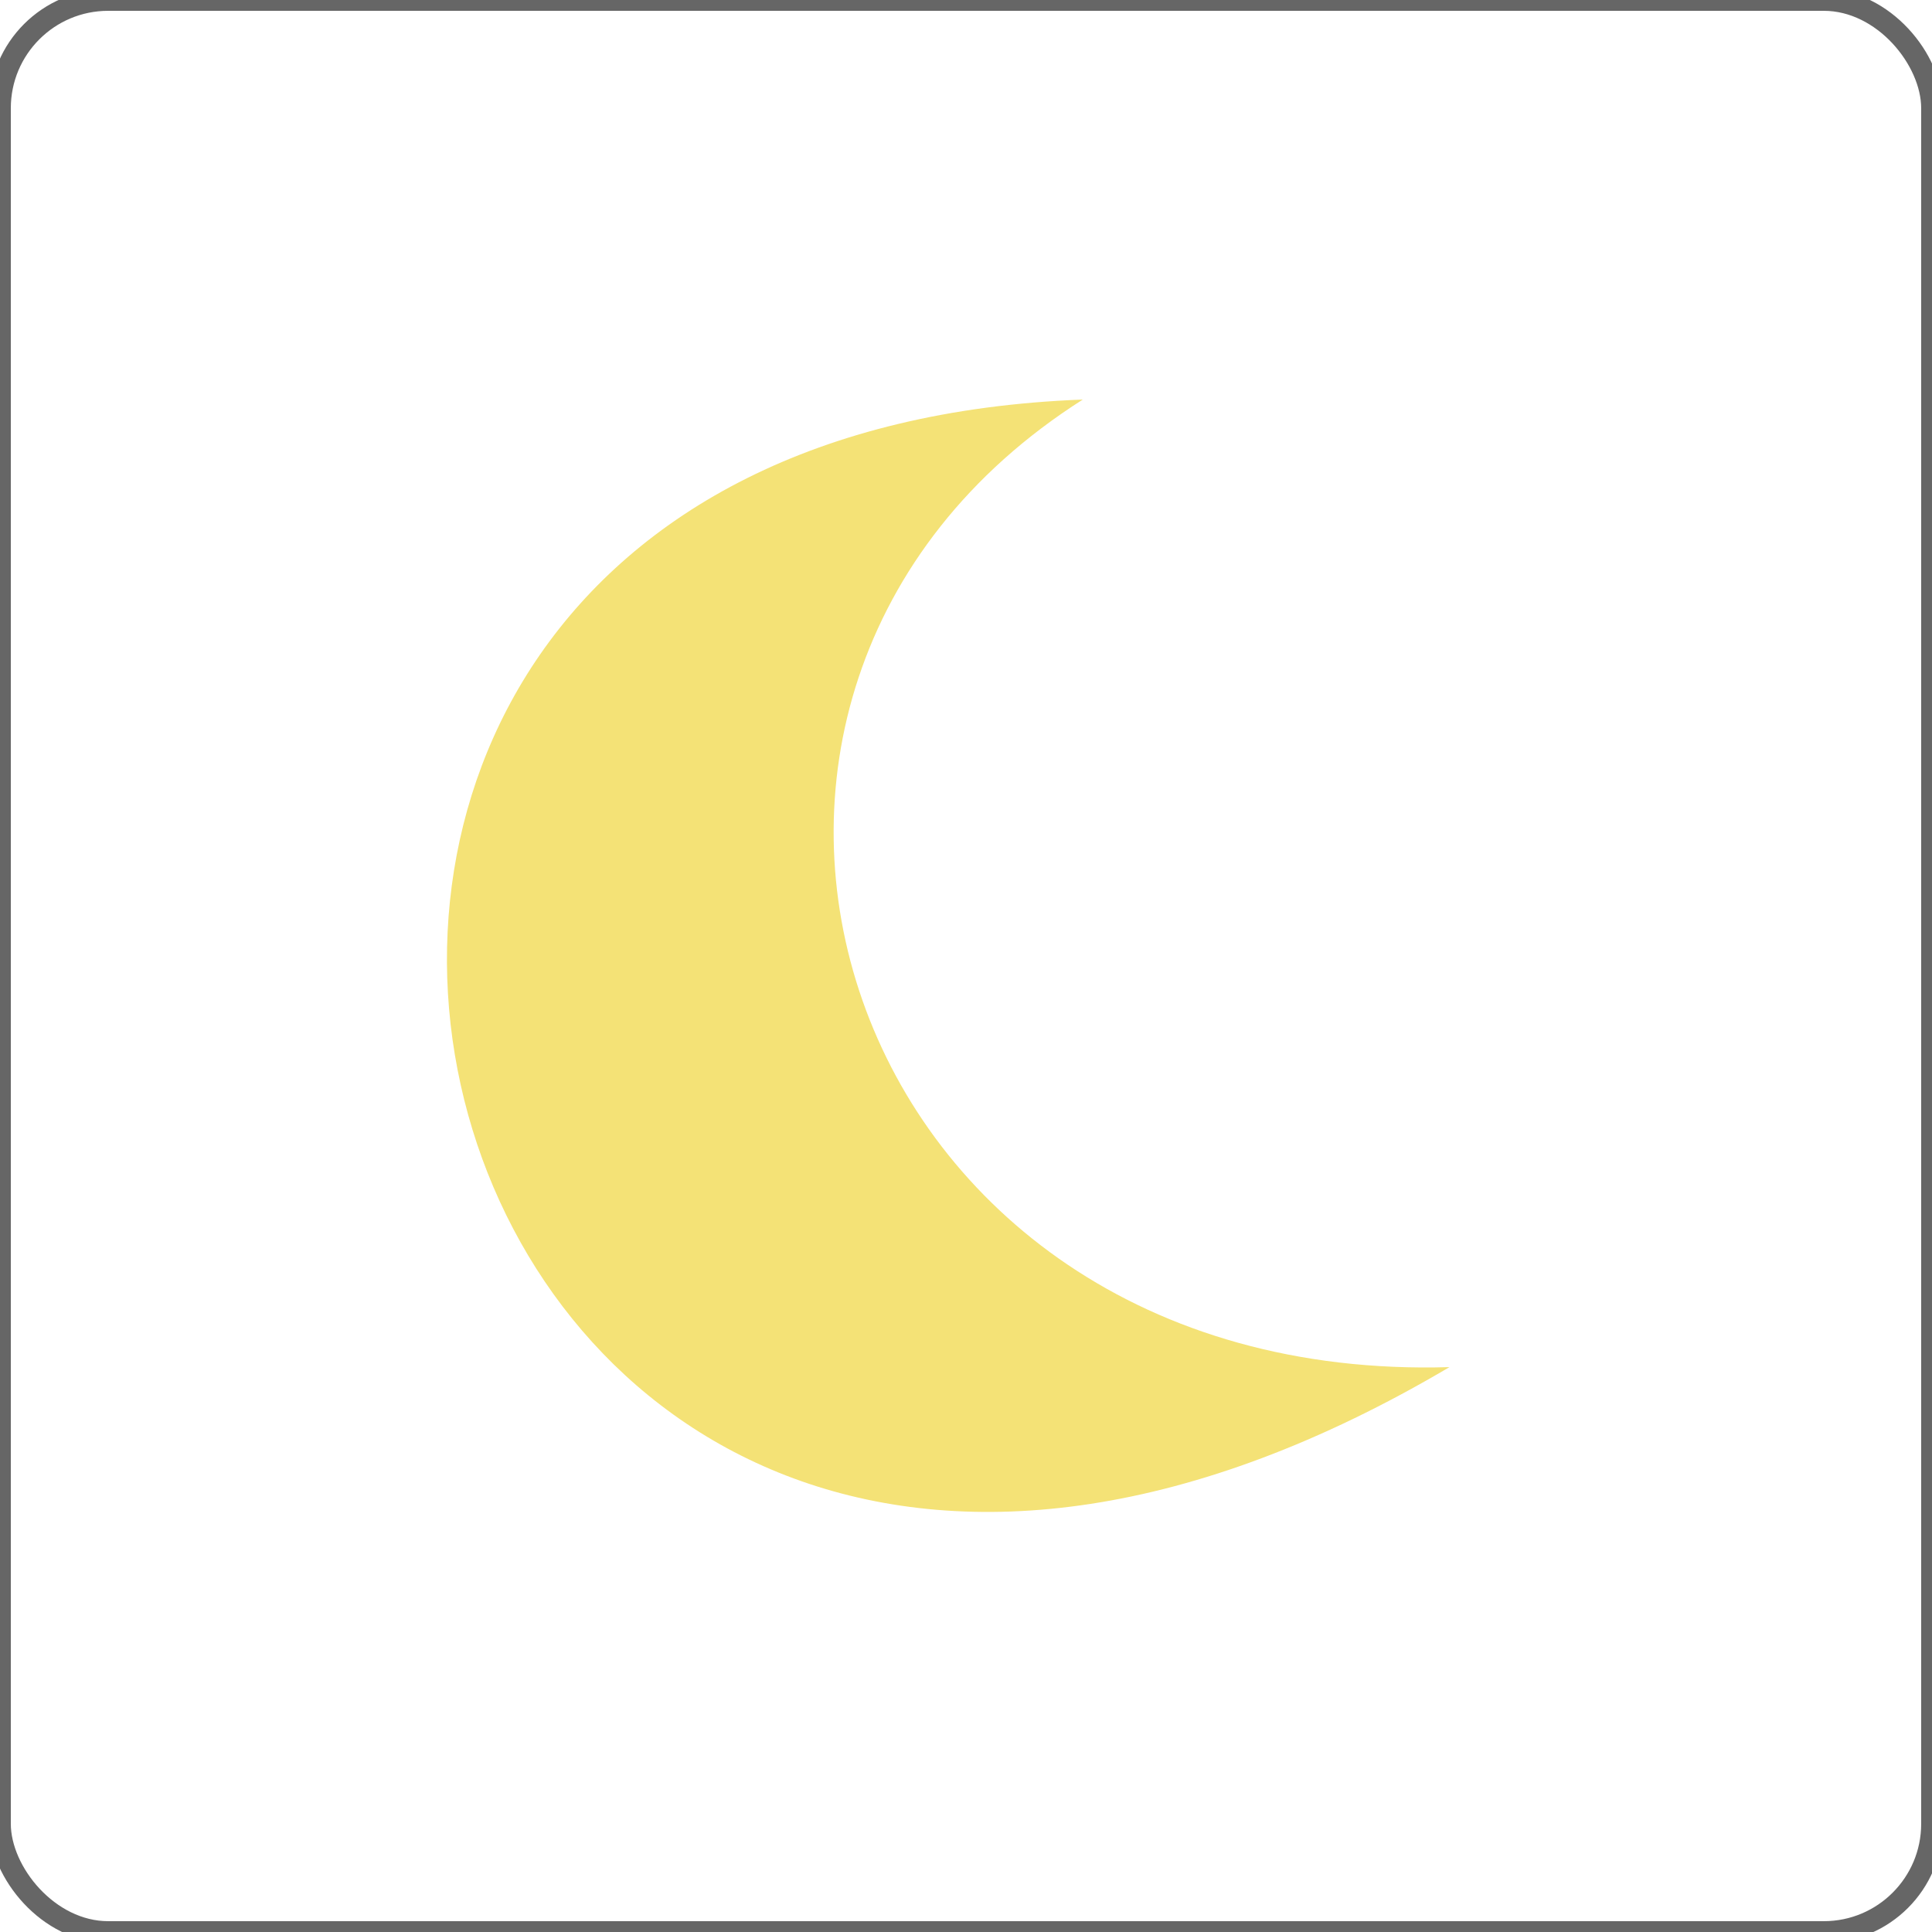 <?xml version="1.0" encoding="UTF-8"?>
<svg id="Laag_1" data-name="Laag 1" xmlns="http://www.w3.org/2000/svg" viewBox="0 0 178.57 178.57">
  <defs>
    <style>
      .cls-1 {
        fill: #f4e276;
      }

      .cls-2 {
        fill: none;
        stroke: #666;
        stroke-miterlimit: 10;
        stroke-width: 2px;
      }
    </style>
  </defs>
  <rect class="cls-2" width="178.57" height="178.57" rx="10" ry="10"/>
  <path class="cls-1" d="M100.08,36.93C.71,40.71,37.71,183.23,133.97,126.36c-56.75,1.69-76.63-62.26-33.89-89.43Z"/>
</svg>